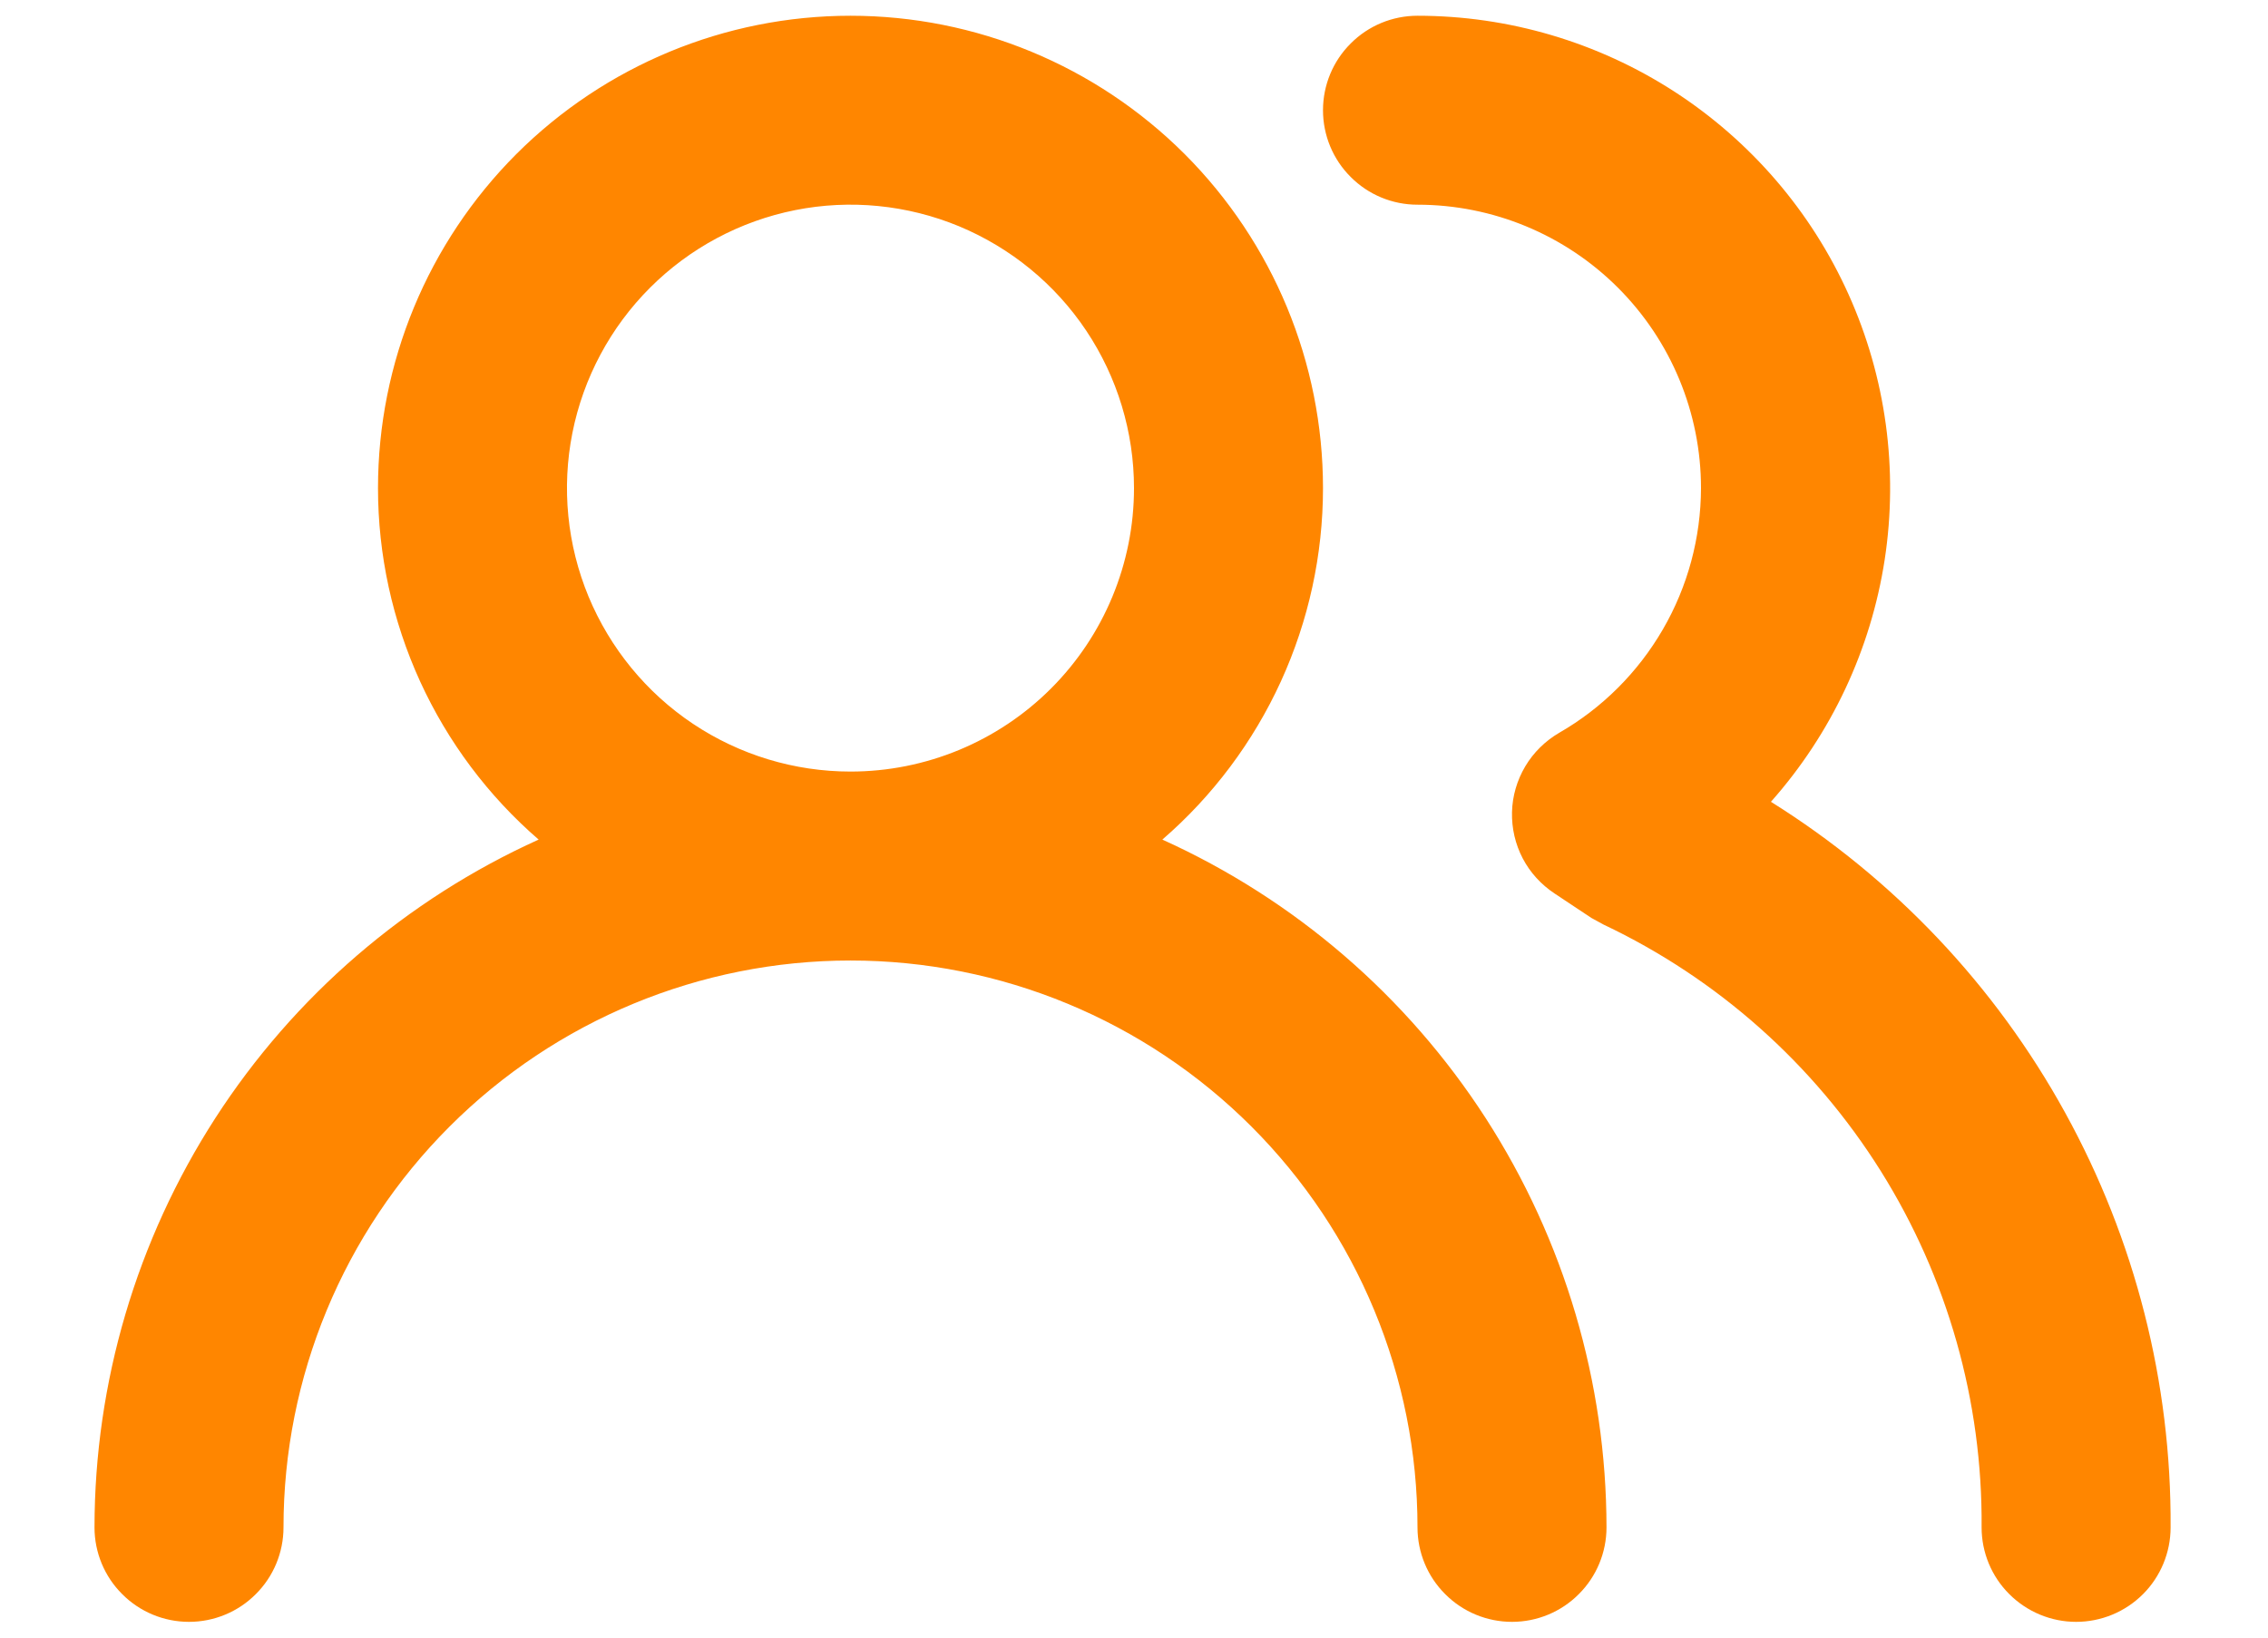 <svg width="18" height="13" viewBox="0 0 18 13" fill="none" xmlns="http://www.w3.org/2000/svg">
<path d="M9.225 6.665C9.625 6.319 9.946 5.89 10.166 5.409C10.386 4.927 10.5 4.404 10.5 3.875C10.5 2.88 10.105 1.927 9.402 1.223C8.698 0.52 7.745 0.125 6.75 0.125C5.755 0.125 4.802 0.52 4.098 1.223C3.395 1.927 3 2.88 3 3.875C3 4.404 3.114 4.927 3.334 5.409C3.554 5.89 3.875 6.319 4.275 6.665C3.225 7.14 2.334 7.908 1.709 8.876C1.084 9.845 0.751 10.973 0.75 12.125C0.75 12.324 0.829 12.515 0.97 12.655C1.11 12.796 1.301 12.875 1.5 12.875C1.699 12.875 1.89 12.796 2.03 12.655C2.171 12.515 2.25 12.324 2.25 12.125C2.25 10.931 2.724 9.787 3.568 8.943C4.412 8.099 5.557 7.625 6.75 7.625C7.943 7.625 9.088 8.099 9.932 8.943C10.776 9.787 11.25 10.931 11.25 12.125C11.25 12.324 11.329 12.515 11.47 12.655C11.61 12.796 11.801 12.875 12 12.875C12.199 12.875 12.39 12.796 12.53 12.655C12.671 12.515 12.75 12.324 12.75 12.125C12.749 10.973 12.416 9.845 11.791 8.876C11.166 7.908 10.275 7.14 9.225 6.665ZM6.75 6.125C6.305 6.125 5.87 5.993 5.5 5.746C5.13 5.499 4.842 5.147 4.671 4.736C4.501 4.325 4.456 3.873 4.543 3.436C4.63 3 4.844 2.599 5.159 2.284C5.474 1.969 5.875 1.755 6.311 1.668C6.747 1.581 7.2 1.626 7.611 1.796C8.022 1.967 8.374 2.255 8.621 2.625C8.868 2.995 9 3.43 9 3.875C9 4.472 8.763 5.044 8.341 5.466C7.919 5.888 7.347 6.125 6.75 6.125ZM14.055 6.365C14.535 5.824 14.848 5.157 14.958 4.442C15.067 3.728 14.968 2.997 14.671 2.337C14.375 1.678 13.894 1.119 13.287 0.726C12.68 0.334 11.973 0.125 11.25 0.125C11.051 0.125 10.86 0.204 10.72 0.345C10.579 0.485 10.5 0.676 10.5 0.875C10.5 1.074 10.579 1.265 10.72 1.405C10.86 1.546 11.051 1.625 11.25 1.625C11.847 1.625 12.419 1.862 12.841 2.284C13.263 2.706 13.5 3.278 13.5 3.875C13.499 4.269 13.395 4.656 13.197 4.997C13 5.337 12.716 5.621 12.375 5.817C12.264 5.882 12.171 5.973 12.105 6.084C12.04 6.194 12.003 6.319 12 6.447C11.997 6.575 12.026 6.701 12.085 6.814C12.144 6.927 12.231 7.022 12.338 7.093L12.63 7.287L12.727 7.34C13.632 7.769 14.394 8.447 14.926 9.295C15.457 10.143 15.735 11.124 15.727 12.125C15.727 12.324 15.806 12.515 15.947 12.655C16.088 12.796 16.279 12.875 16.477 12.875C16.676 12.875 16.867 12.796 17.008 12.655C17.148 12.515 17.227 12.324 17.227 12.125C17.234 10.974 16.945 9.841 16.39 8.833C15.835 7.824 15.031 6.975 14.055 6.365Z" fill="#FF8600"/>
</svg>
